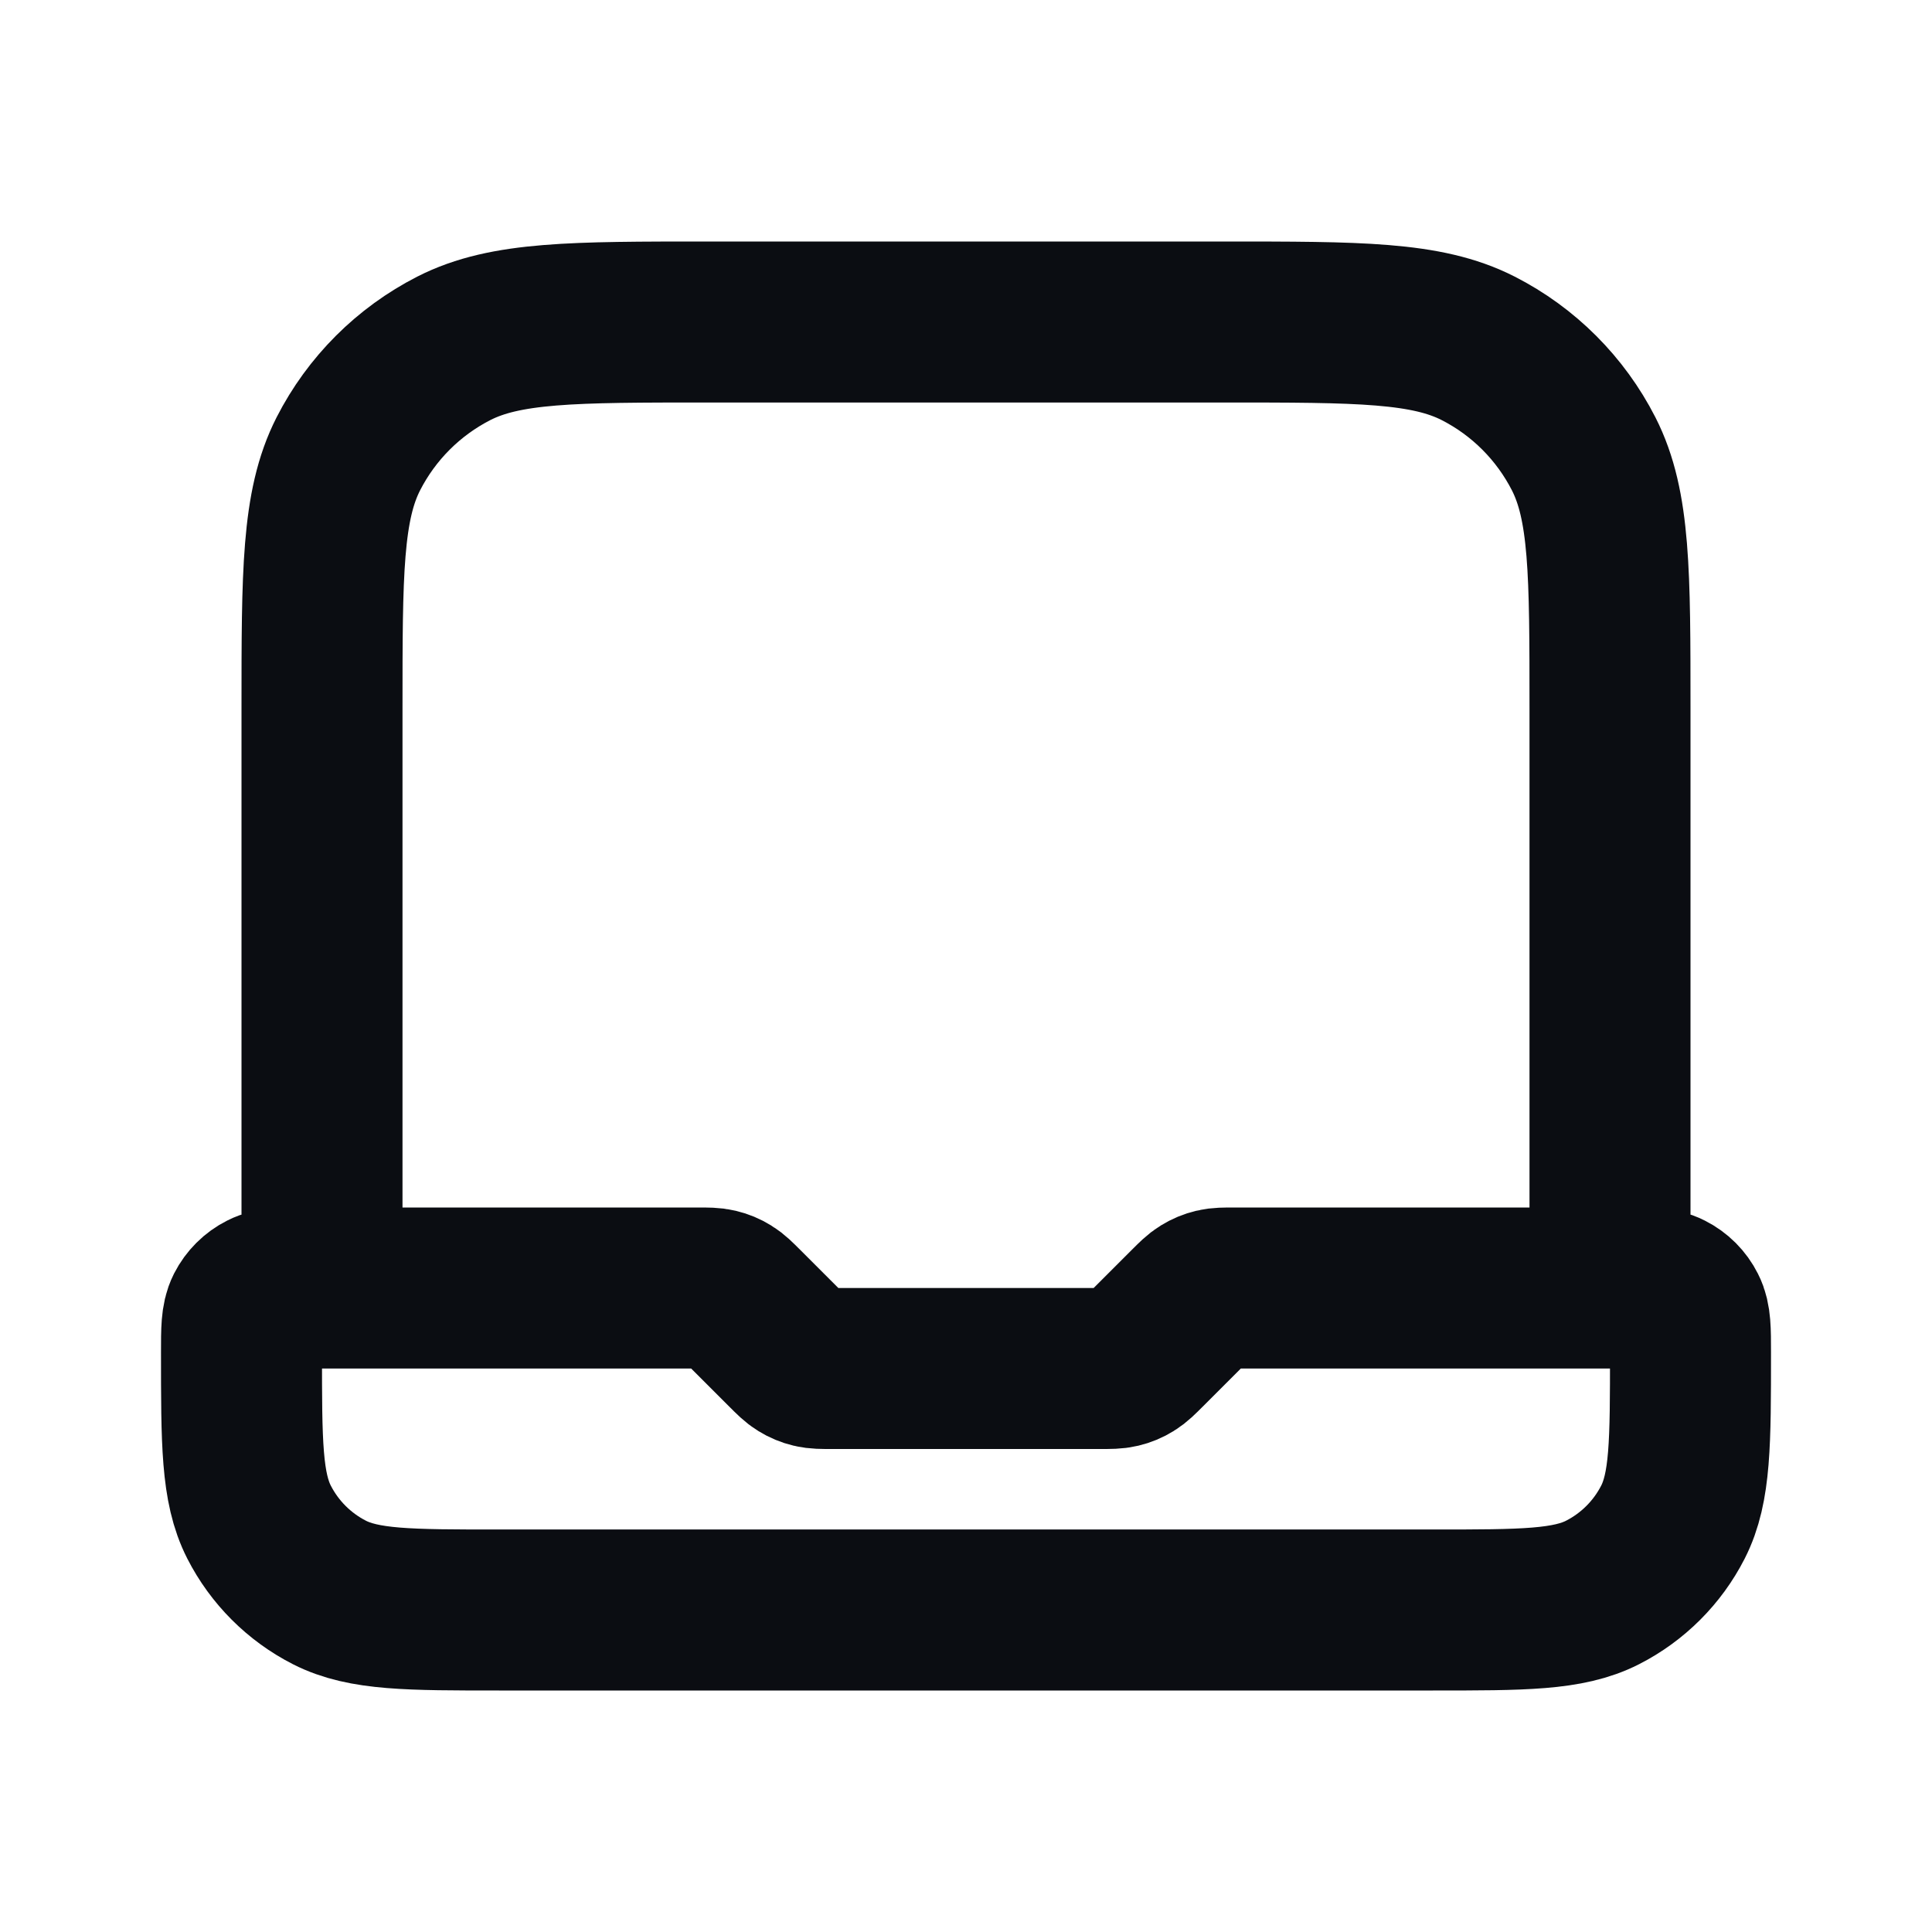 <svg width="24" height="24" viewBox="0 0 24 24" fill="none" xmlns="http://www.w3.org/2000/svg">
<path d="M20 16V8.8C20 7.12 20 6.28 19.673 5.638C19.385 5.074 18.927 4.615 18.362 4.327C17.72 4 16.88 4 15.2 4H8.8C7.12 4 6.28 4 5.638 4.327C5.074 4.615 4.615 5.074 4.327 5.638C4 6.28 4 7.12 4 8.8V16M17.8 20H6.2C5.08 20 4.52 20 4.092 19.782C3.716 19.59 3.41 19.284 3.218 18.908C3 18.48 3 17.92 3 16.8C3 16.52 3 16.38 3.054 16.273C3.102 16.179 3.179 16.102 3.273 16.055C3.38 16 3.52 16 3.8 16H8.669C8.791 16 8.852 16 8.91 16.014C8.961 16.026 9.009 16.046 9.054 16.074C9.105 16.105 9.148 16.148 9.234 16.234L9.766 16.766C9.852 16.852 9.895 16.895 9.946 16.926C9.991 16.954 10.039 16.974 10.09 16.986C10.148 17 10.209 17 10.331 17H13.669C13.791 17 13.852 17 13.91 16.986C13.961 16.974 14.009 16.954 14.054 16.926C14.105 16.895 14.148 16.852 14.234 16.766L14.766 16.234C14.852 16.148 14.895 16.105 14.946 16.074C14.991 16.046 15.039 16.026 15.09 16.014C15.148 16 15.209 16 15.331 16H20.2C20.48 16 20.62 16 20.727 16.055C20.821 16.102 20.898 16.179 20.945 16.273C21 16.38 21 16.52 21 16.8C21 17.92 21 18.48 20.782 18.908C20.59 19.284 20.284 19.59 19.908 19.782C19.48 20 18.92 20 17.8 20Z" stroke="#0B0D12" stroke-width="2" stroke-linecap="round" stroke-linejoin="round"/>
</svg>
